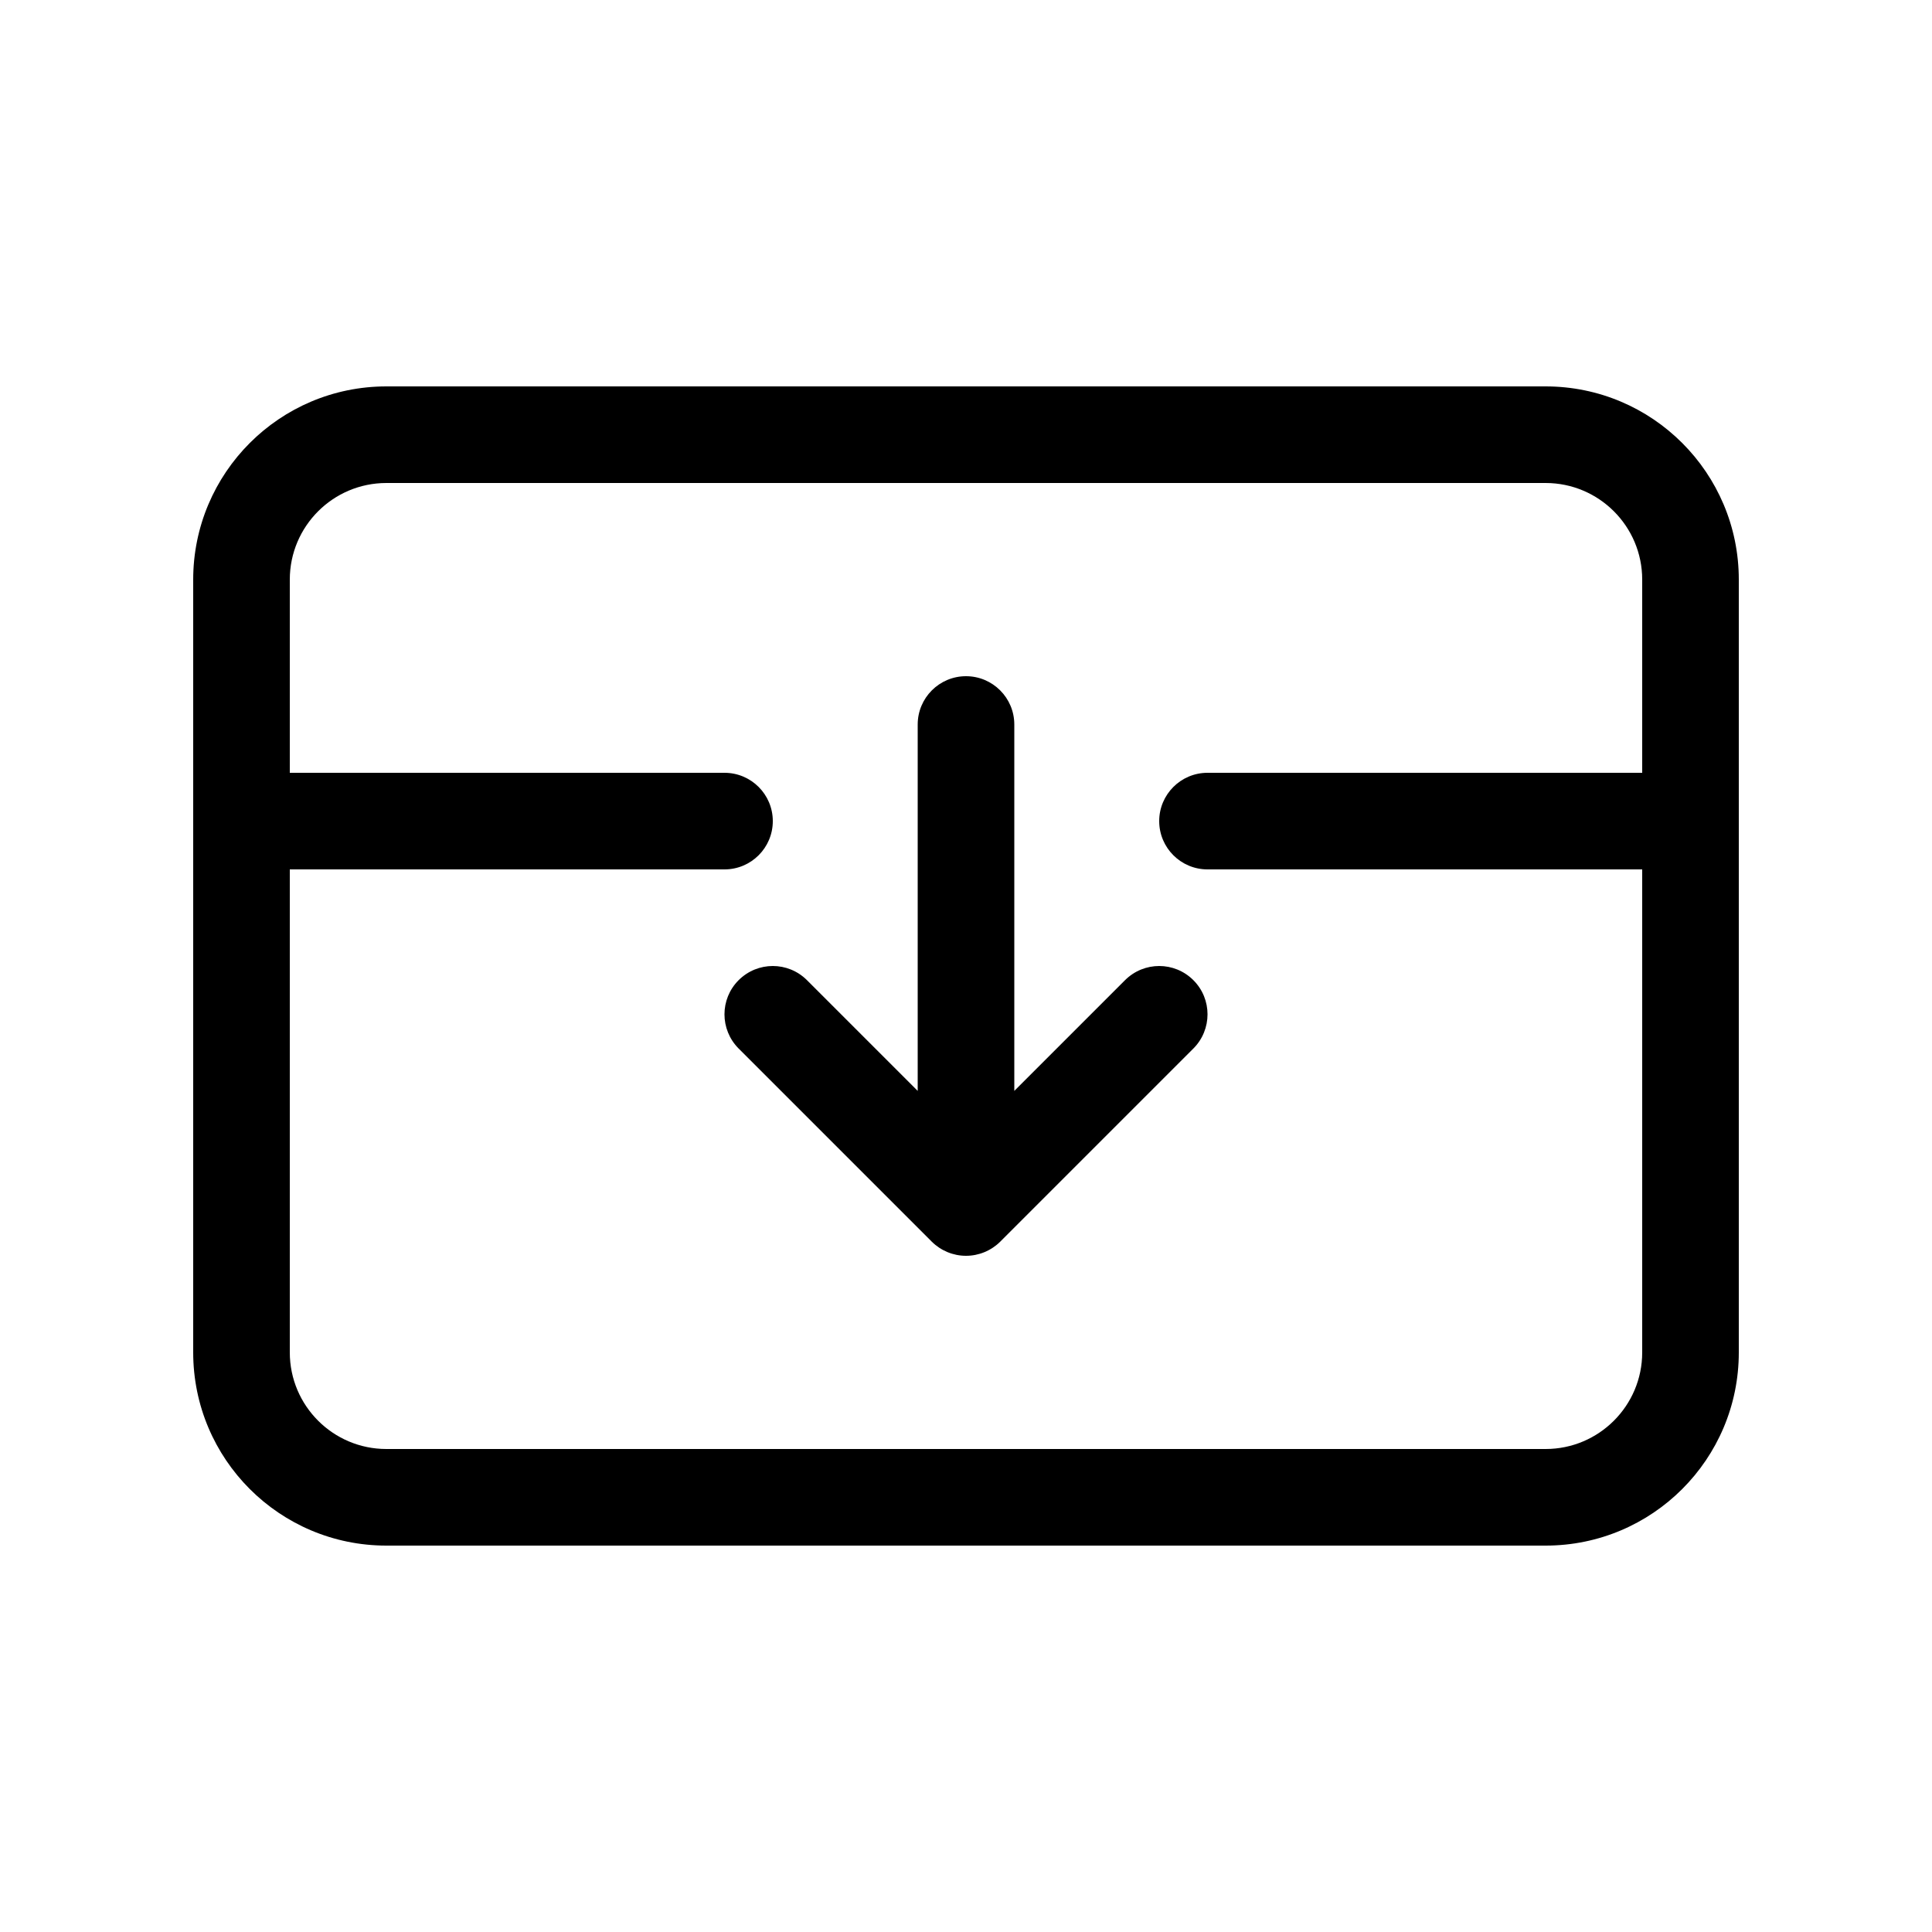 <svg viewBox="0 0 20 20" xmlns="http://www.w3.org/2000/svg">
<path fill-rule="evenodd" clip-rule="evenodd" d="M2 6C2 4.896 2.895 4 4 4H16C17.105 4 18 4.896 18 6V14C18 15.105 17.105 16 16 16H4C2.895 16 2 15.105 2 14V6ZM4 5C3.448 5 3 5.448 3 6V8H7.5C7.776 8 8 8.224 8 8.5C8 8.776 7.776 9 7.5 9H3V14C3 14.552 3.448 15 4 15H16C16.552 15 17 14.552 17 14V9H12.5C12.224 9 12 8.776 12 8.5C12 8.224 12.224 8 12.5 8H17V6C17 5.448 16.552 5 16 5H4ZM10 7C10.276 7 10.5 7.224 10.5 7.5V11.293L11.646 10.147C11.842 9.951 12.158 9.951 12.354 10.147C12.549 10.342 12.549 10.658 12.354 10.854L10.354 12.854C10.26 12.947 10.133 13 10 13C9.867 13 9.74 12.947 9.646 12.854L7.646 10.854C7.451 10.658 7.451 10.342 7.646 10.147C7.842 9.951 8.158 9.951 8.354 10.147L9.5 11.293V7.5C9.5 7.224 9.724 7 10 7Z"/>
</svg>
